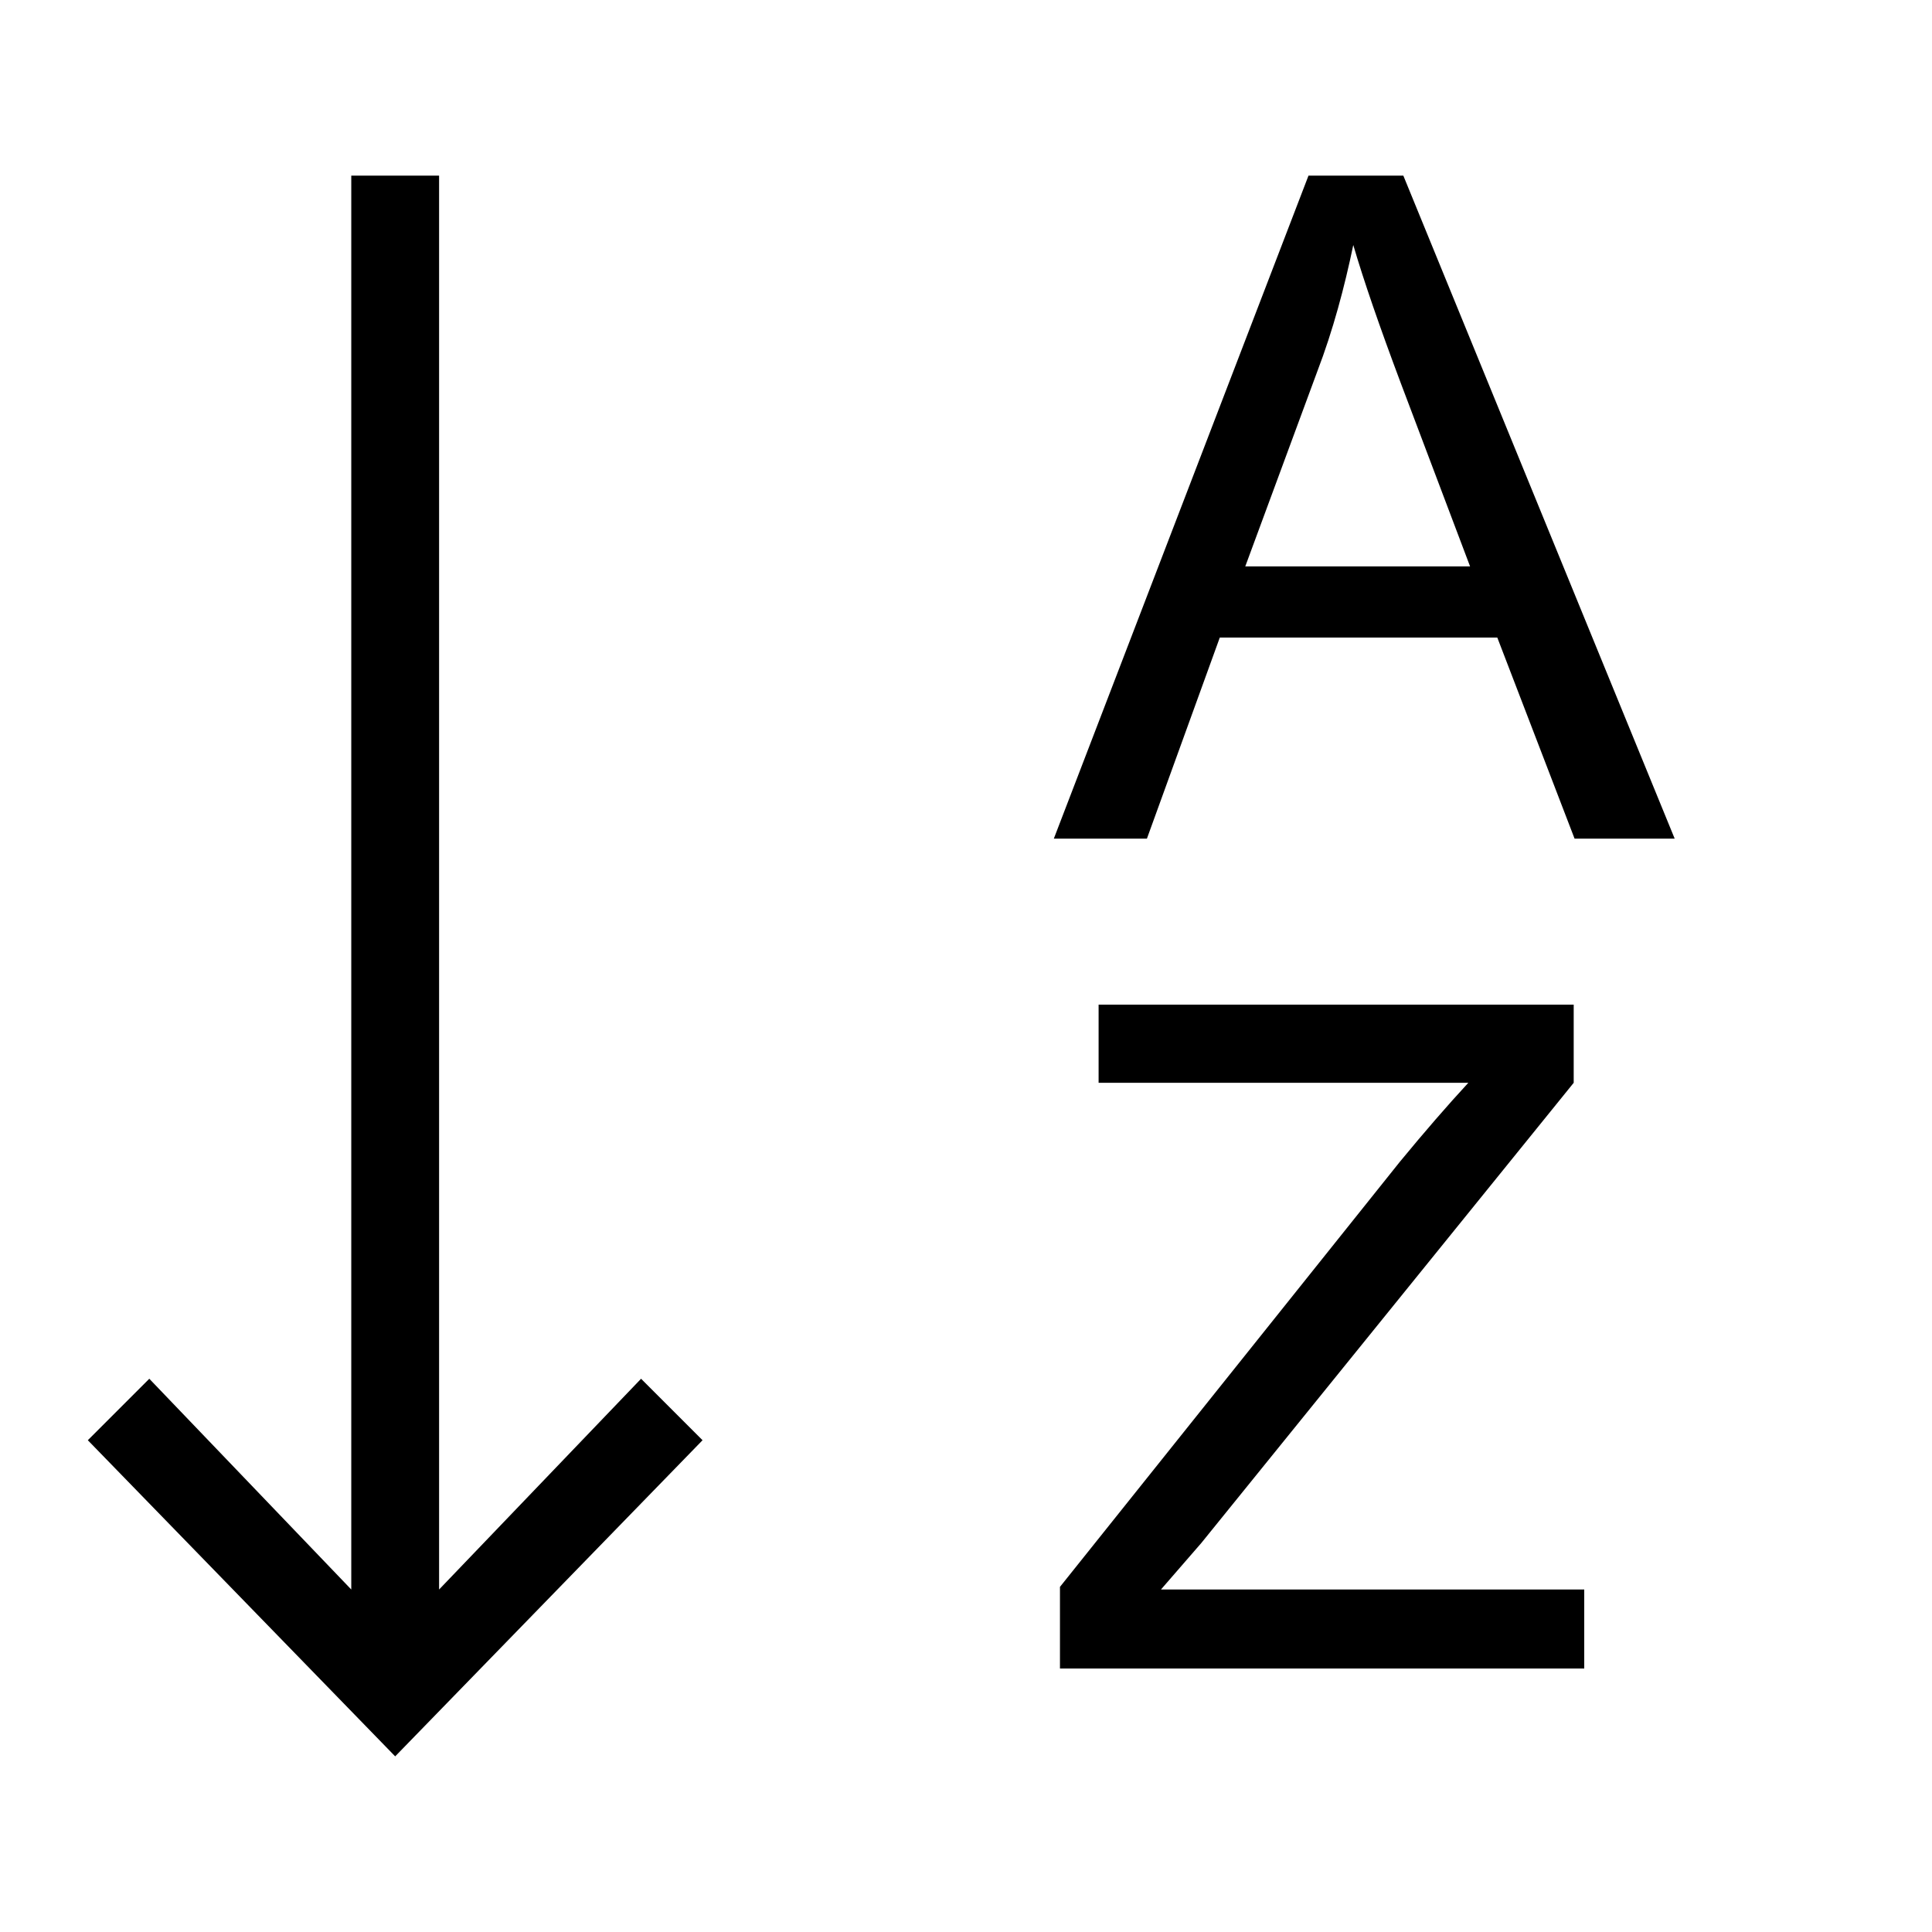 <svg xmlns="http://www.w3.org/2000/svg" version="1.1" x="0" y="0" viewBox="-238 240 22 22" xml:space="preserve"><style type="text/css">.st0{fill:@{brandColor}</style><polygon class="st0" points="-230 256.4 -230.7 255.7 -233 258.1 -233 242 -234 242 -234 258.1 -236.3 255.7 -237 256.4 -233.5 260 -233.5 260 -233.5 260 "/><path class="st0" d="M-226 249.55L-223.1 242h1.08l3.09 7.55h-1.14l-0.88-2.29h-3.16l-0.83 2.29H-226zM-223.82 246.45h2.56l-0.79-2.09c-0.24-0.64-0.42-1.16-0.54-1.57 -0.1 0.48-0.23 0.97-0.41 1.44L-223.82 246.45z"/><path class="st0" d="M-225.93 259v-0.93l3.87-4.84c0.28-0.34 0.54-0.64 0.78-0.9h-4.21v-0.89h5.41v0.89l-4.24 5.24 -0.46 0.53h4.82V259H-225.93z"/></svg>